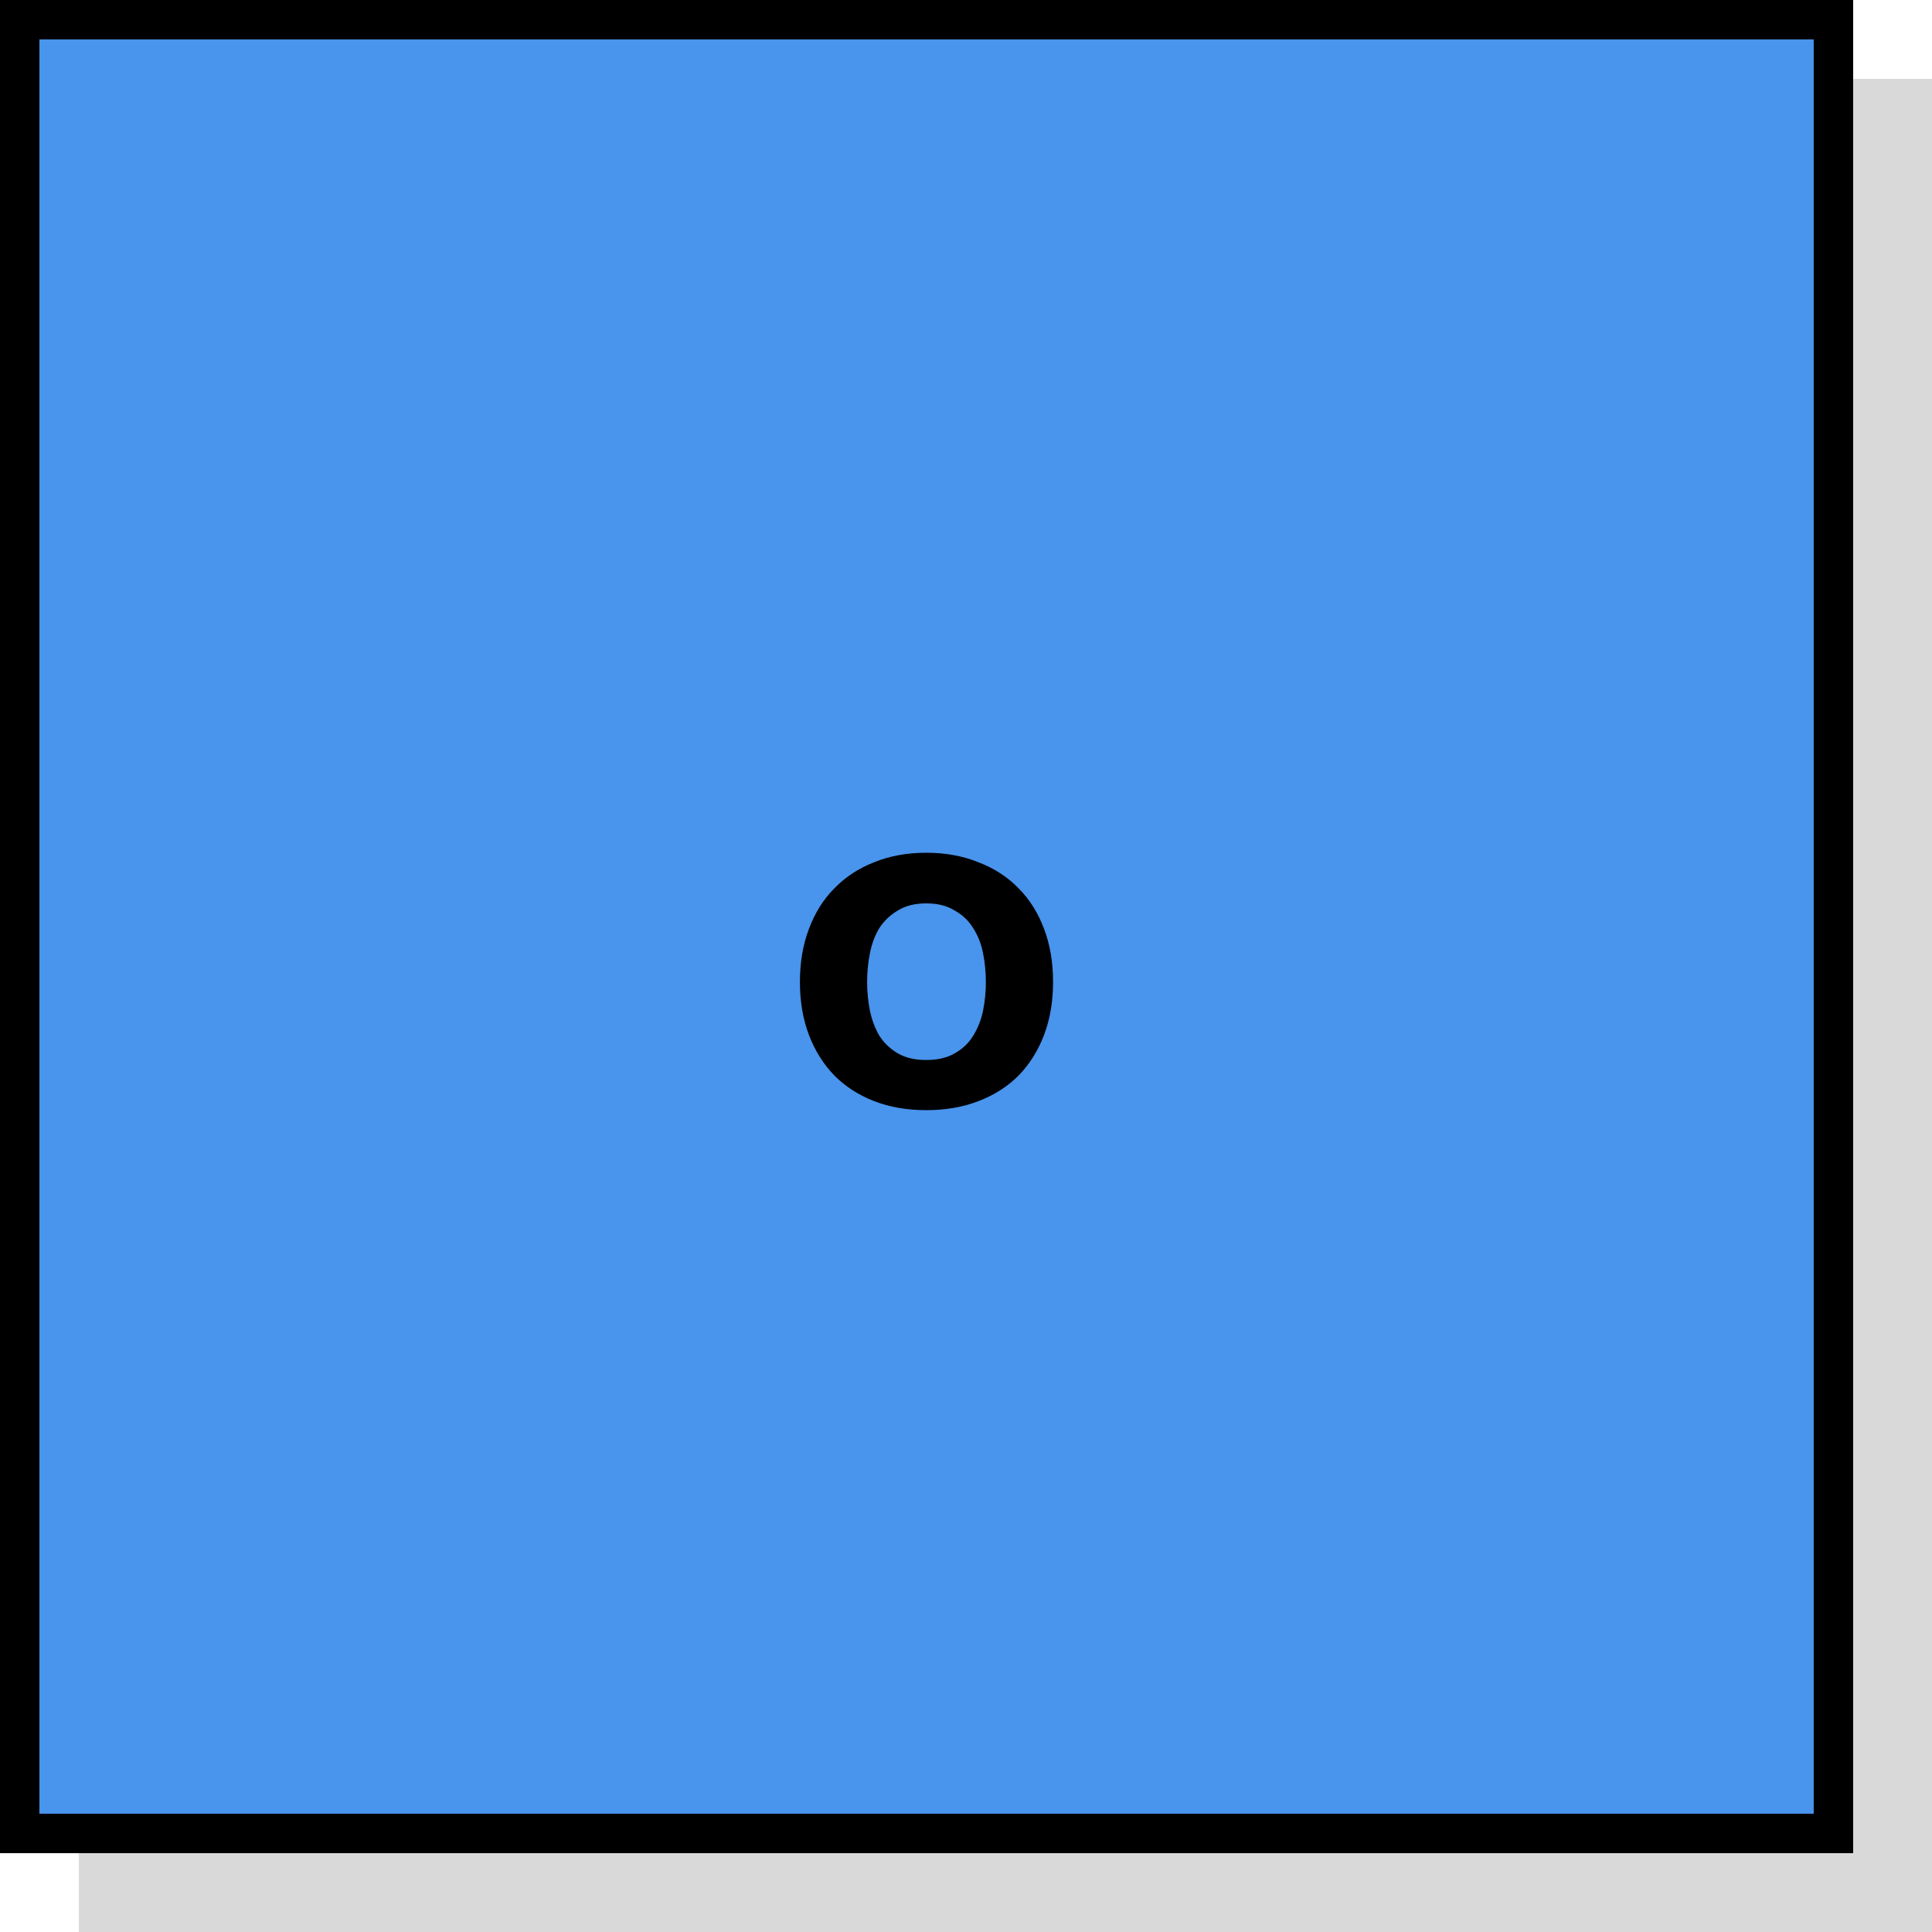 <svg width="98" height="98" viewBox="0 0 98 98" fill="none" xmlns="http://www.w3.org/2000/svg">
<rect x="4" y="4" width="94" height="94" fill="#D9D9D9"/>
<rect x="1" y="1" width="92" height="92" fill="#4994EC" stroke="black" stroke-width="2"/>
<path d="M43.984 49.808C43.984 49.312 44.032 48.824 44.128 48.344C44.224 47.864 44.384 47.44 44.608 47.072C44.848 46.704 45.16 46.408 45.544 46.184C45.928 45.944 46.408 45.824 46.984 45.824C47.56 45.824 48.04 45.944 48.424 46.184C48.824 46.408 49.136 46.704 49.36 47.072C49.6 47.44 49.768 47.864 49.864 48.344C49.96 48.824 50.008 49.312 50.008 49.808C50.008 50.304 49.96 50.792 49.864 51.272C49.768 51.736 49.6 52.16 49.36 52.544C49.136 52.912 48.824 53.208 48.424 53.432C48.04 53.656 47.56 53.768 46.984 53.768C46.408 53.768 45.928 53.656 45.544 53.432C45.16 53.208 44.848 52.912 44.608 52.544C44.384 52.16 44.224 51.736 44.128 51.272C44.032 50.792 43.984 50.304 43.984 49.808ZM40.576 49.808C40.576 50.8 40.728 51.696 41.032 52.496C41.336 53.296 41.768 53.984 42.328 54.56C42.888 55.12 43.56 55.552 44.344 55.856C45.128 56.16 46.008 56.312 46.984 56.312C47.96 56.312 48.84 56.16 49.624 55.856C50.424 55.552 51.104 55.12 51.664 54.56C52.224 53.984 52.656 53.296 52.96 52.496C53.264 51.696 53.416 50.8 53.416 49.808C53.416 48.816 53.264 47.92 52.96 47.12C52.656 46.304 52.224 45.616 51.664 45.056C51.104 44.48 50.424 44.04 49.624 43.736C48.84 43.416 47.96 43.256 46.984 43.256C46.008 43.256 45.128 43.416 44.344 43.736C43.56 44.04 42.888 44.48 42.328 45.056C41.768 45.616 41.336 46.304 41.032 47.12C40.728 47.92 40.576 48.816 40.576 49.808Z" fill="black"/>
</svg>
